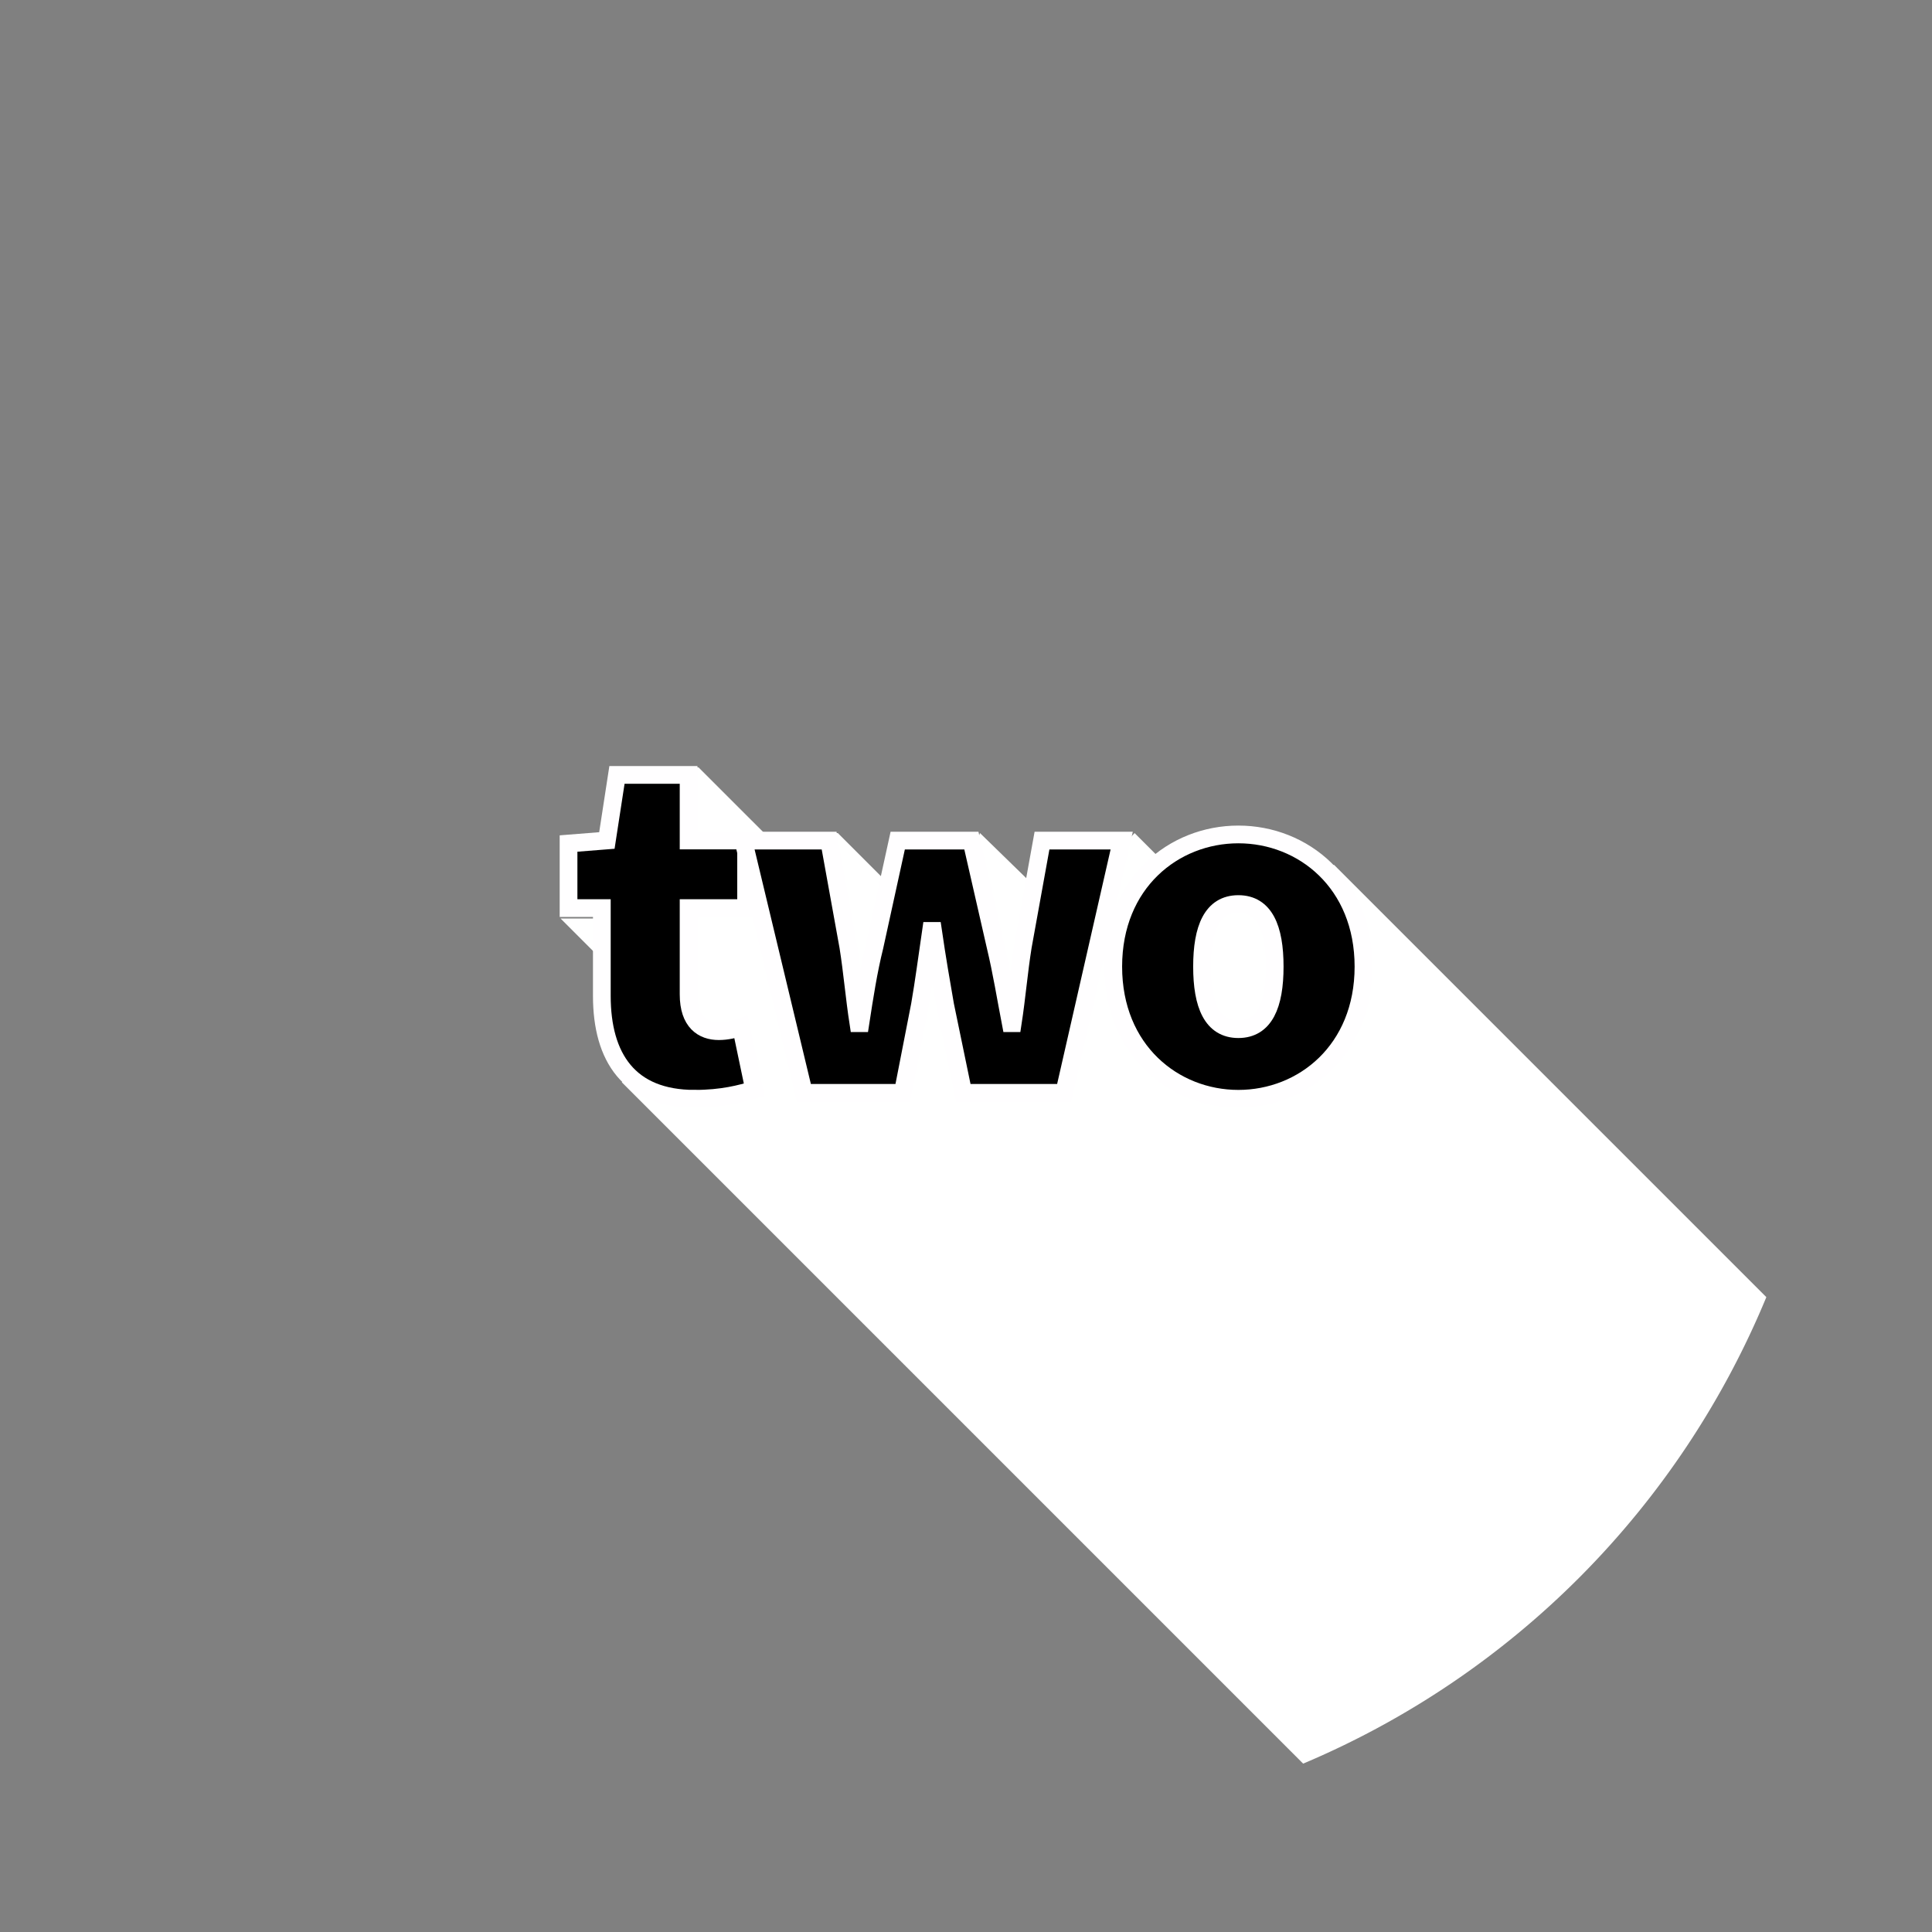 <svg width="480" height="480" viewBox="0 0 127 127" xmlns="http://www.w3.org/2000/svg"><rect x="0" y="0" width="127" height="127" fill="#808080" stroke="none"/><path style="fill:#fff" d="m151.18 190.35.002.008h.005l-.007-.008zm.007.008 25.087 25.086-8.07 19.45-7.06-7.06h-22.097l22.676 22.677-7.46 17.977L323.257 437.48a214.643 214.643 0 0 0 114.896-115.716L330.924 214.538l-28.739 12.854-20.74-20.743-18.315 19.522-20.037-19.524-9.319 25.948-25.945-25.948h-18.256l-16.292-16.29h-22.094zM365.778 480l.006.006h114.21V480H365.778z" transform="scale(.265)"/><g fill="#fff" stroke="#fff" stroke-width="1.165" aria-label="two" style="fill:#000;stroke:#fffeff;stroke-opacity:1"><path d="M45.663 244.14c1.824 0 3.05-.332 3.913-.597l-.862-4.112c-.398.133-.929.265-1.46.265-1.06 0-1.989-.597-1.989-2.42v-5.671h3.78v-4.444h-3.78v-4.31h-4.709l-.663 4.31-2.52.2v4.244h2.188v5.77c0 4.046 1.791 6.765 6.102 6.765z" style="fill:#000;stroke:#fffeff;stroke-opacity:1" transform="translate(0 -171.912)"/><path d="M52.844 243.75h6.5l1.127-5.77c.265-1.525.464-3.05.73-4.875h.132c.266 1.824.53 3.35.796 4.875l1.194 5.77h6.632l3.78-16.581h-5.239l-1.26 6.964c-.265 1.658-.398 3.316-.663 5.04h-.133c-.332-1.724-.597-3.382-.995-5.04l-1.591-6.964h-4.842l-1.525 6.964c-.398 1.591-.664 3.316-.929 5.04h-.132c-.266-1.724-.398-3.382-.664-5.04l-1.26-6.964h-5.637zm28.56.39c4.245 0 8.224-3.183 8.224-8.688 0-5.505-3.98-8.688-8.224-8.688s-8.224 3.183-8.224 8.688c0 5.504 3.98 8.688 8.224 8.688zm0-4.576c-1.724 0-2.388-1.592-2.388-4.112s.664-4.112 2.388-4.112 2.388 1.591 2.388 4.112c0 2.52-.664 4.112-2.388 4.112z" style="fill:#000;stroke:#fffeff;stroke-opacity:1" transform="translate(0 -171.912)"/></g></svg>
